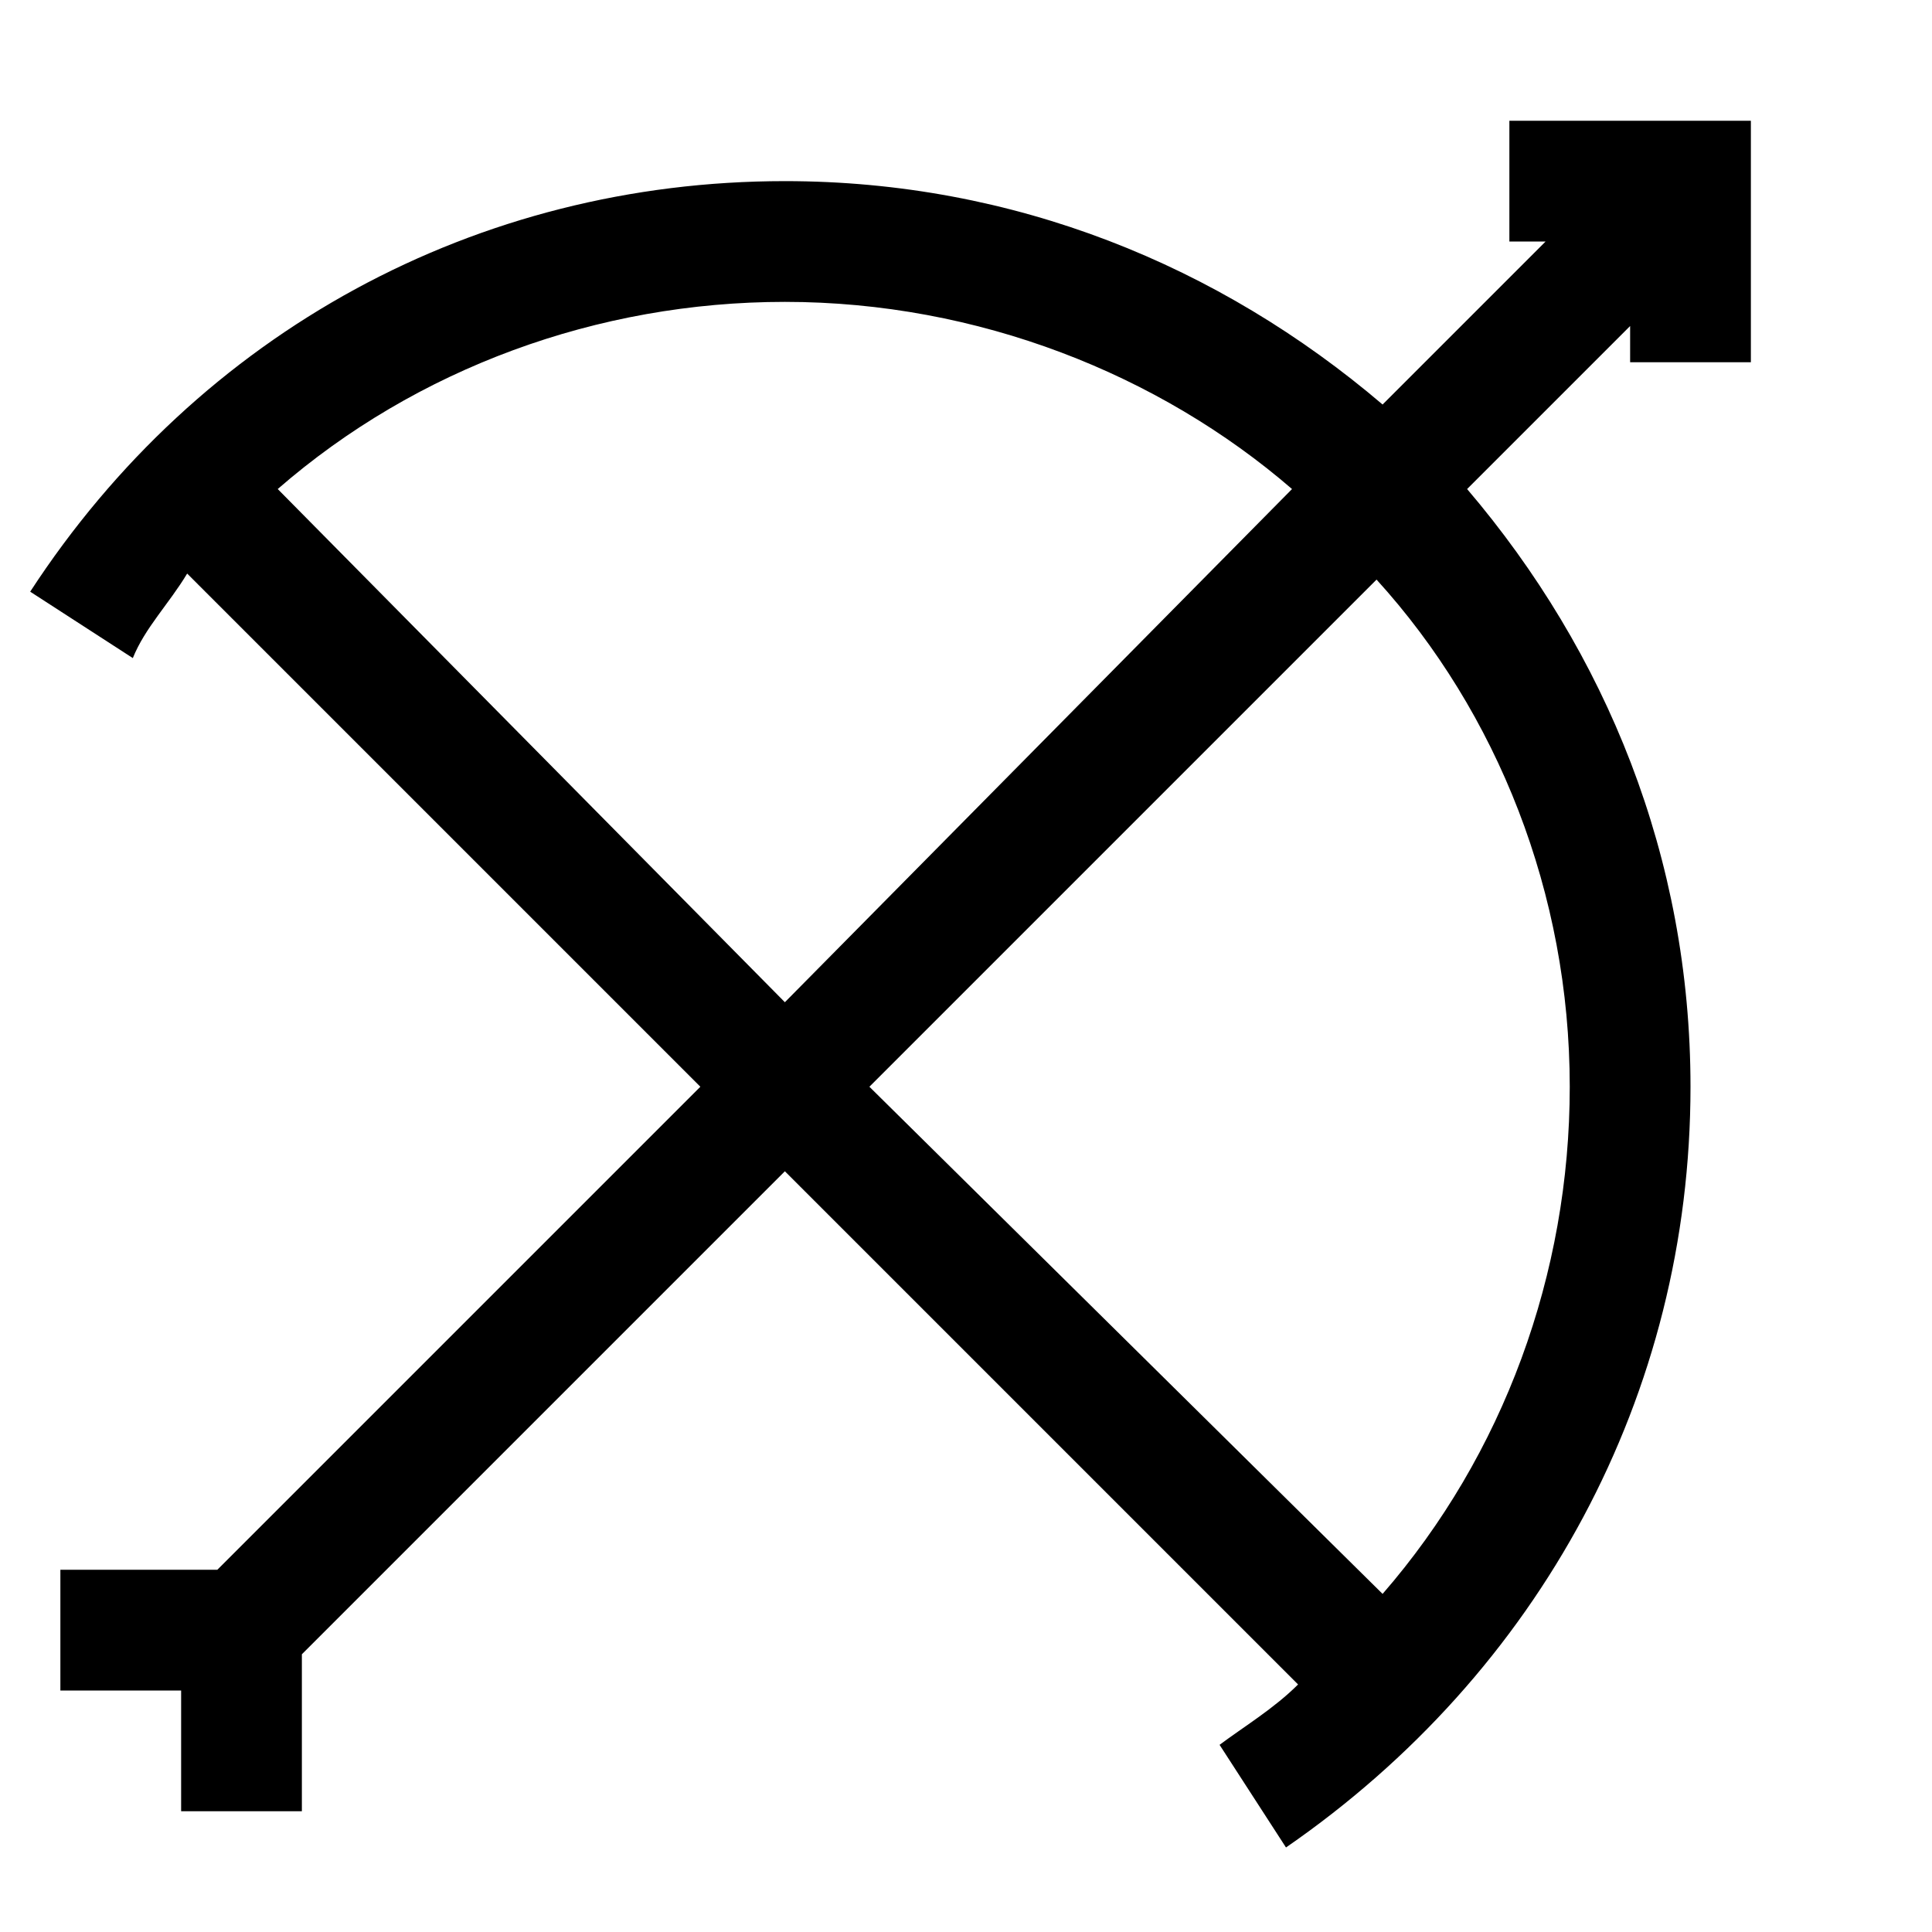 <svg version="1.1" id="Layer_1" xmlns="http://www.w3.org/2000/svg" xmlns:xlink="http://www.w3.org/1999/xlink" x="0px" y="0px"
	 width="32px" height="32px" viewBox="0 0 32 32" enable-background="new 0 0 32 32" xml:space="preserve">
<path d="M3.1,9.5l8.5,8.5l-8,8H1v2h2v2h2v-2.6l8-8l8.5,8.5c-0.4,0.4-0.9,0.7-1.3,1l1.1,1.7C25.5,27.7,28,23.1,28,18
	c0-3.8-1.4-7.2-3.7-9.9L27,5.4V6h2V2h-4v2h0.6l-2.7,2.7C20.2,4.4,16.8,3,13,3C7.9,3,3.3,5.5,0.5,9.8l1.7,1.1
	C2.4,10.4,2.8,10,3.1,9.5z M26,18c0,3.1-1.1,6.1-3.1,8.4L14.4,18l8.4-8.4C24.8,11.8,26,14.8,26,18z M21.4,8.1L13,16.6L4.6,8.1
	C6.9,6.1,9.9,5,13,5C16.2,5,19.2,6.2,21.4,8.1z"/>
</svg>
